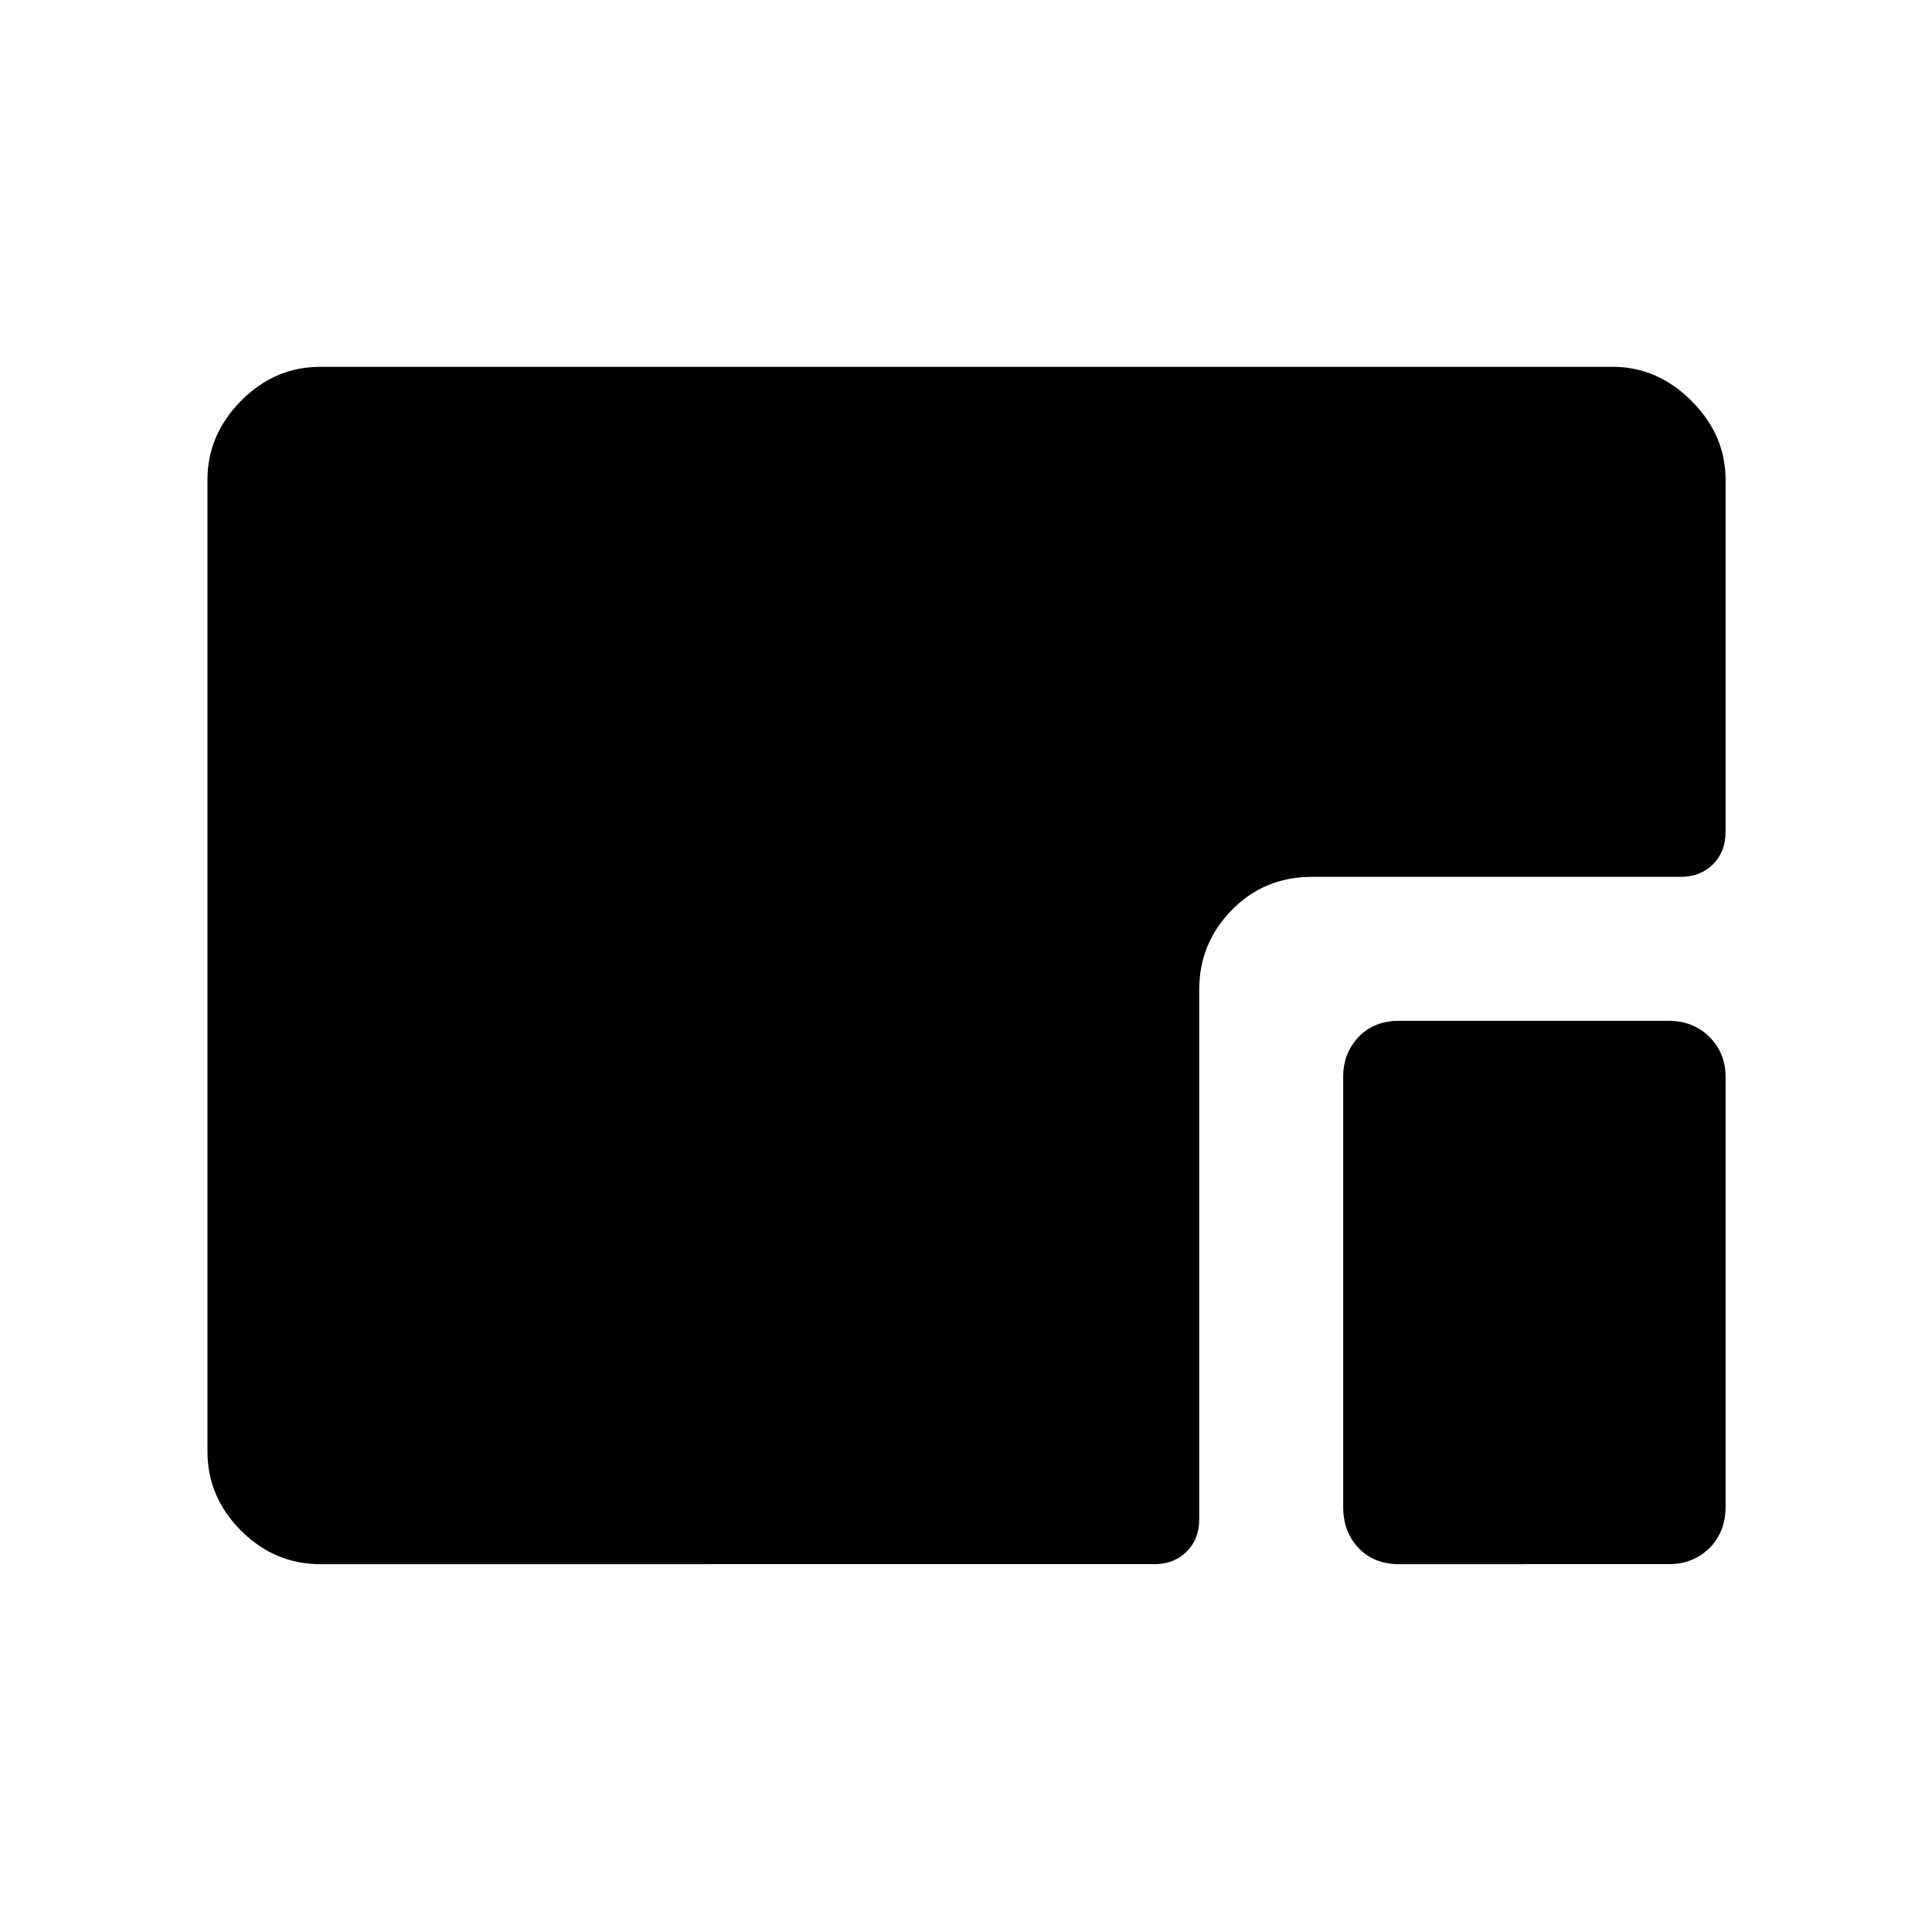 <svg xmlns="http://www.w3.org/2000/svg" height="48" viewBox="0 96 960 960" width="48"><path d="M159.232 873.229q-22.808 0-39.481-16.673-16.673-16.673-16.673-39.48V334.424q0-22.307 16.673-39.23t39.481-16.923h642.036q22.308 0 39.231 16.923 16.923 16.923 16.923 39.23v174.999q0 9.788-6.24 16.029-6.241 6.24-16.029 6.24H652.038q-23.827 0-39.99 16.51-16.164 16.509-16.164 39.644v263.115q0 9.788-6.24 16.028-6.24 6.24-16.028 6.24H159.232Zm535.922 0q-12.403 0-20.067-8.009-7.663-8.01-7.663-20.414V630.962q0-11.711 7.663-19.721 7.664-8.01 20.067-8.01h133.845q12.404 0 20.413 8.01 8.01 8.01 8.01 19.721v213.844q0 12.404-8.01 20.414-8.009 8.009-20.413 8.009H695.154Z"/></svg>